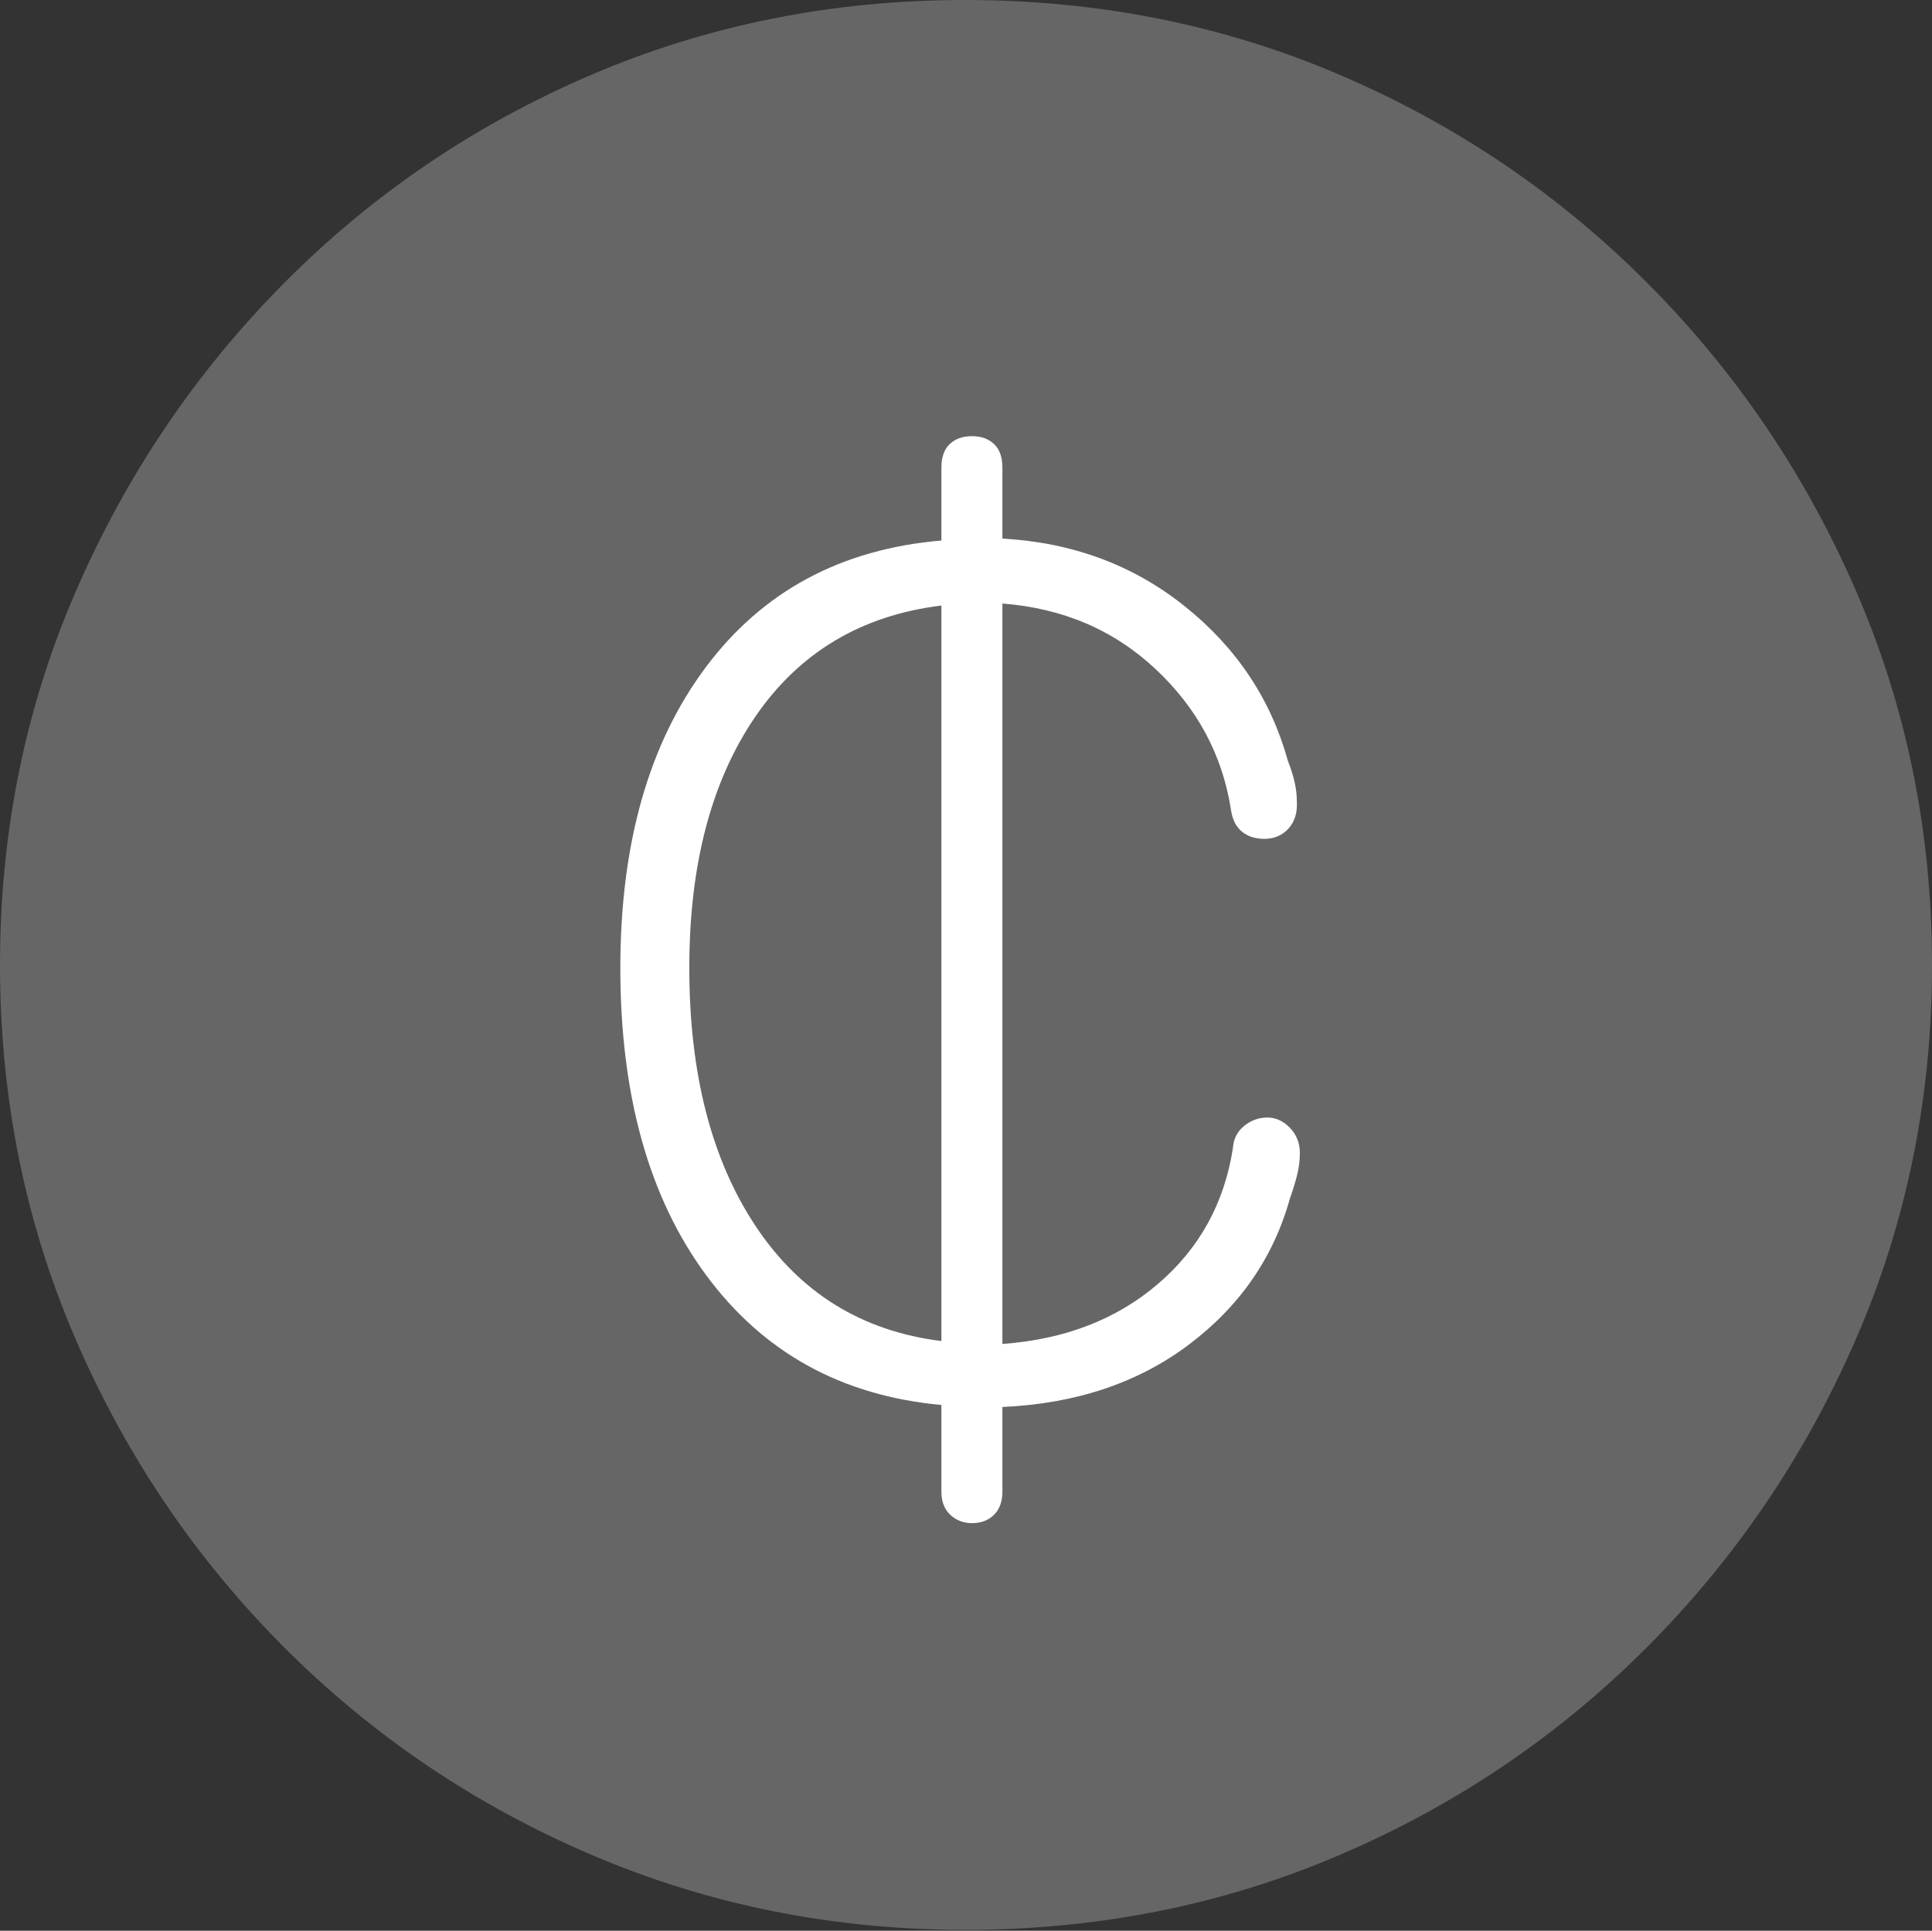 <?xml version="1.0" encoding="UTF-8"?>
<!--Generator: Apple Native CoreSVG 175-->
<!DOCTYPE svg
PUBLIC "-//W3C//DTD SVG 1.1//EN"
       "http://www.w3.org/Graphics/SVG/1.1/DTD/svg11.dtd">
<svg version="1.1" xmlns="http://www.w3.org/2000/svg" xmlns:xlink="http://www.w3.org/1999/xlink" width="19.16" height="19.15">
 <rect width="100%" height="100%" fill="#333333" stroke="none"/>
 <g>
  <rect height="19.15" opacity="0" width="19.16" x="0" y="0"/>
  <path d="M9.57 19.141Q11.553 19.141 13.286 18.398Q15.02 17.656 16.338 16.333Q17.656 15.01 18.408 13.276Q19.16 11.543 19.16 9.57Q19.16 7.598 18.408 5.864Q17.656 4.131 16.338 2.808Q15.02 1.484 13.286 0.742Q11.553 0 9.57 0Q7.598 0 5.864 0.742Q4.131 1.484 2.817 2.808Q1.504 4.131 0.752 5.864Q0 7.598 0 9.57Q0 11.543 0.747 13.276Q1.494 15.01 2.812 16.333Q4.131 17.656 5.869 18.398Q7.607 19.141 9.57 19.141Z" fill="rgba(255,255,255,0.25)"/>
  <path d="M6.152 9.6Q6.152 7.754 6.997 6.621Q7.842 5.488 9.336 5.361L9.336 4.639Q9.336 4.482 9.419 4.404Q9.502 4.326 9.639 4.326Q9.775 4.326 9.858 4.404Q9.941 4.482 9.941 4.639L9.941 5.342Q10.986 5.4 11.753 6.016Q12.52 6.631 12.773 7.549Q12.812 7.646 12.837 7.749Q12.861 7.852 12.861 7.949Q12.871 8.115 12.778 8.218Q12.685 8.32 12.539 8.32Q12.402 8.32 12.315 8.247Q12.227 8.174 12.207 8.027Q12.08 7.217 11.46 6.636Q10.84 6.055 9.941 5.986L9.941 13.33Q10.869 13.262 11.484 12.734Q12.1 12.207 12.227 11.387Q12.236 11.25 12.339 11.167Q12.441 11.084 12.568 11.084Q12.695 11.084 12.793 11.187Q12.891 11.289 12.891 11.435Q12.891 11.553 12.861 11.665Q12.832 11.777 12.793 11.885Q12.549 12.764 11.792 13.335Q11.035 13.906 9.941 13.955L9.941 14.795Q9.941 14.941 9.858 15.024Q9.775 15.107 9.639 15.107Q9.512 15.107 9.424 15.024Q9.336 14.941 9.336 14.795L9.336 13.935Q7.852 13.799 7.002 12.646Q6.152 11.494 6.152 9.6ZM6.836 9.6Q6.836 11.172 7.495 12.163Q8.154 13.154 9.336 13.301L9.336 6.006Q8.145 6.152 7.49 7.109Q6.836 8.066 6.836 9.6Z" fill="#ffffff"/>
 </g>
</svg>
